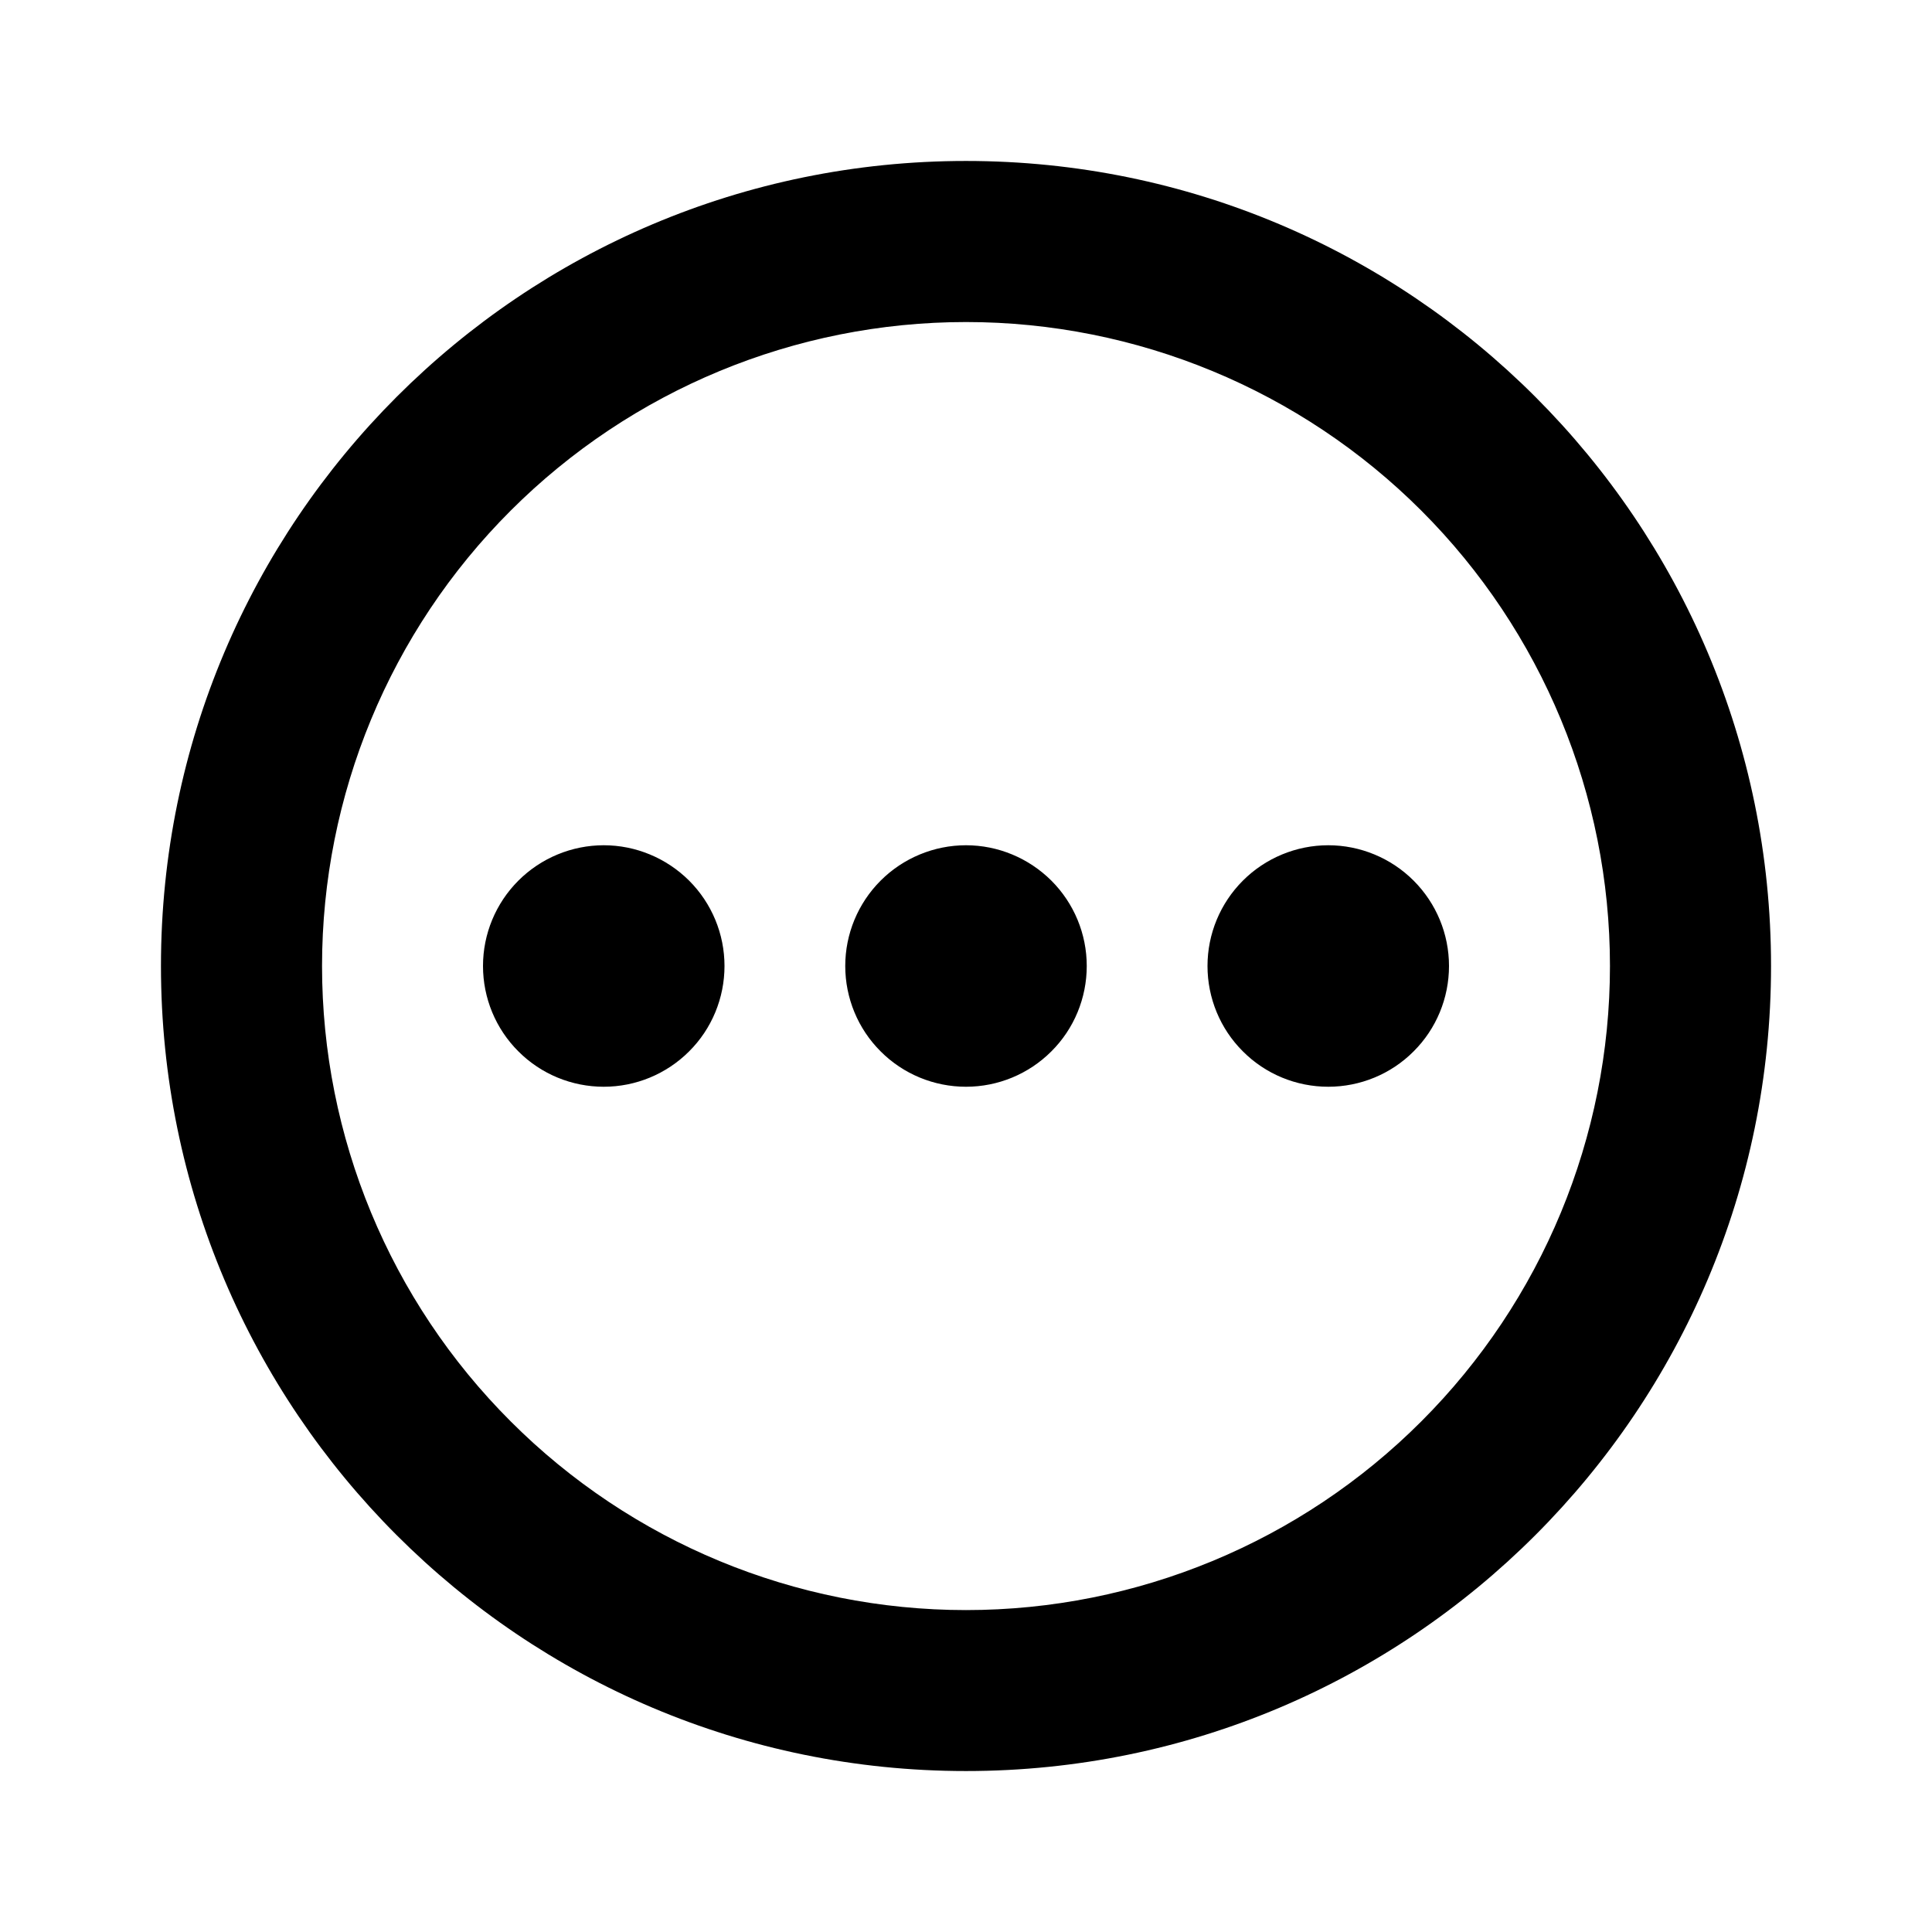 <svg width="16" height="16" viewBox="0 0 16 16" fill="none" xmlns="http://www.w3.org/2000/svg">
<path d="M8 1.333C11.682 1.333 14.667 4.318 14.667 8C14.667 11.682 11.682 14.667 8 14.667C4.318 14.667 1.333 11.682 1.333 8C1.333 4.318 4.318 1.333 8 1.333ZM8 2.667C6.585 2.667 5.229 3.229 4.229 4.229C3.228 5.229 2.667 6.586 2.667 8C2.667 9.415 3.228 10.771 4.229 11.771C5.229 12.772 6.585 13.334 8 13.334C9.414 13.334 10.771 12.772 11.771 11.771C12.771 10.771 13.333 9.415 13.333 8C13.333 6.586 12.771 5.229 11.771 4.229C10.771 3.229 9.414 2.667 8 2.667ZM5 7C5.265 7 5.519 7.106 5.707 7.293C5.895 7.481 6 7.735 6 8C6 8.265 5.895 8.52 5.707 8.707C5.519 8.895 5.265 9 5 9C4.735 9 4.48 8.895 4.293 8.707C4.105 8.52 4 8.265 4 8C4 7.735 4.105 7.481 4.293 7.293C4.48 7.106 4.735 7 5 7ZM8 7C8.265 7 8.519 7.106 8.707 7.293C8.895 7.481 9 7.735 9 8C9 8.265 8.895 8.52 8.707 8.707C8.519 8.895 8.265 9 8 9C7.735 9 7.48 8.895 7.293 8.707C7.105 8.52 7 8.265 7 8C7 7.735 7.105 7.481 7.293 7.293C7.48 7.106 7.735 7 8 7ZM11 7C11.265 7 11.52 7.106 11.707 7.293C11.895 7.481 12 7.735 12 8C12 8.265 11.895 8.52 11.707 8.707C11.52 8.895 11.265 9 11 9C10.735 9 10.48 8.895 10.293 8.707C10.105 8.52 10 8.265 10 8C10 7.735 10.105 7.481 10.293 7.293C10.48 7.106 10.735 7 11 7Z" fill="black"/>
</svg>
